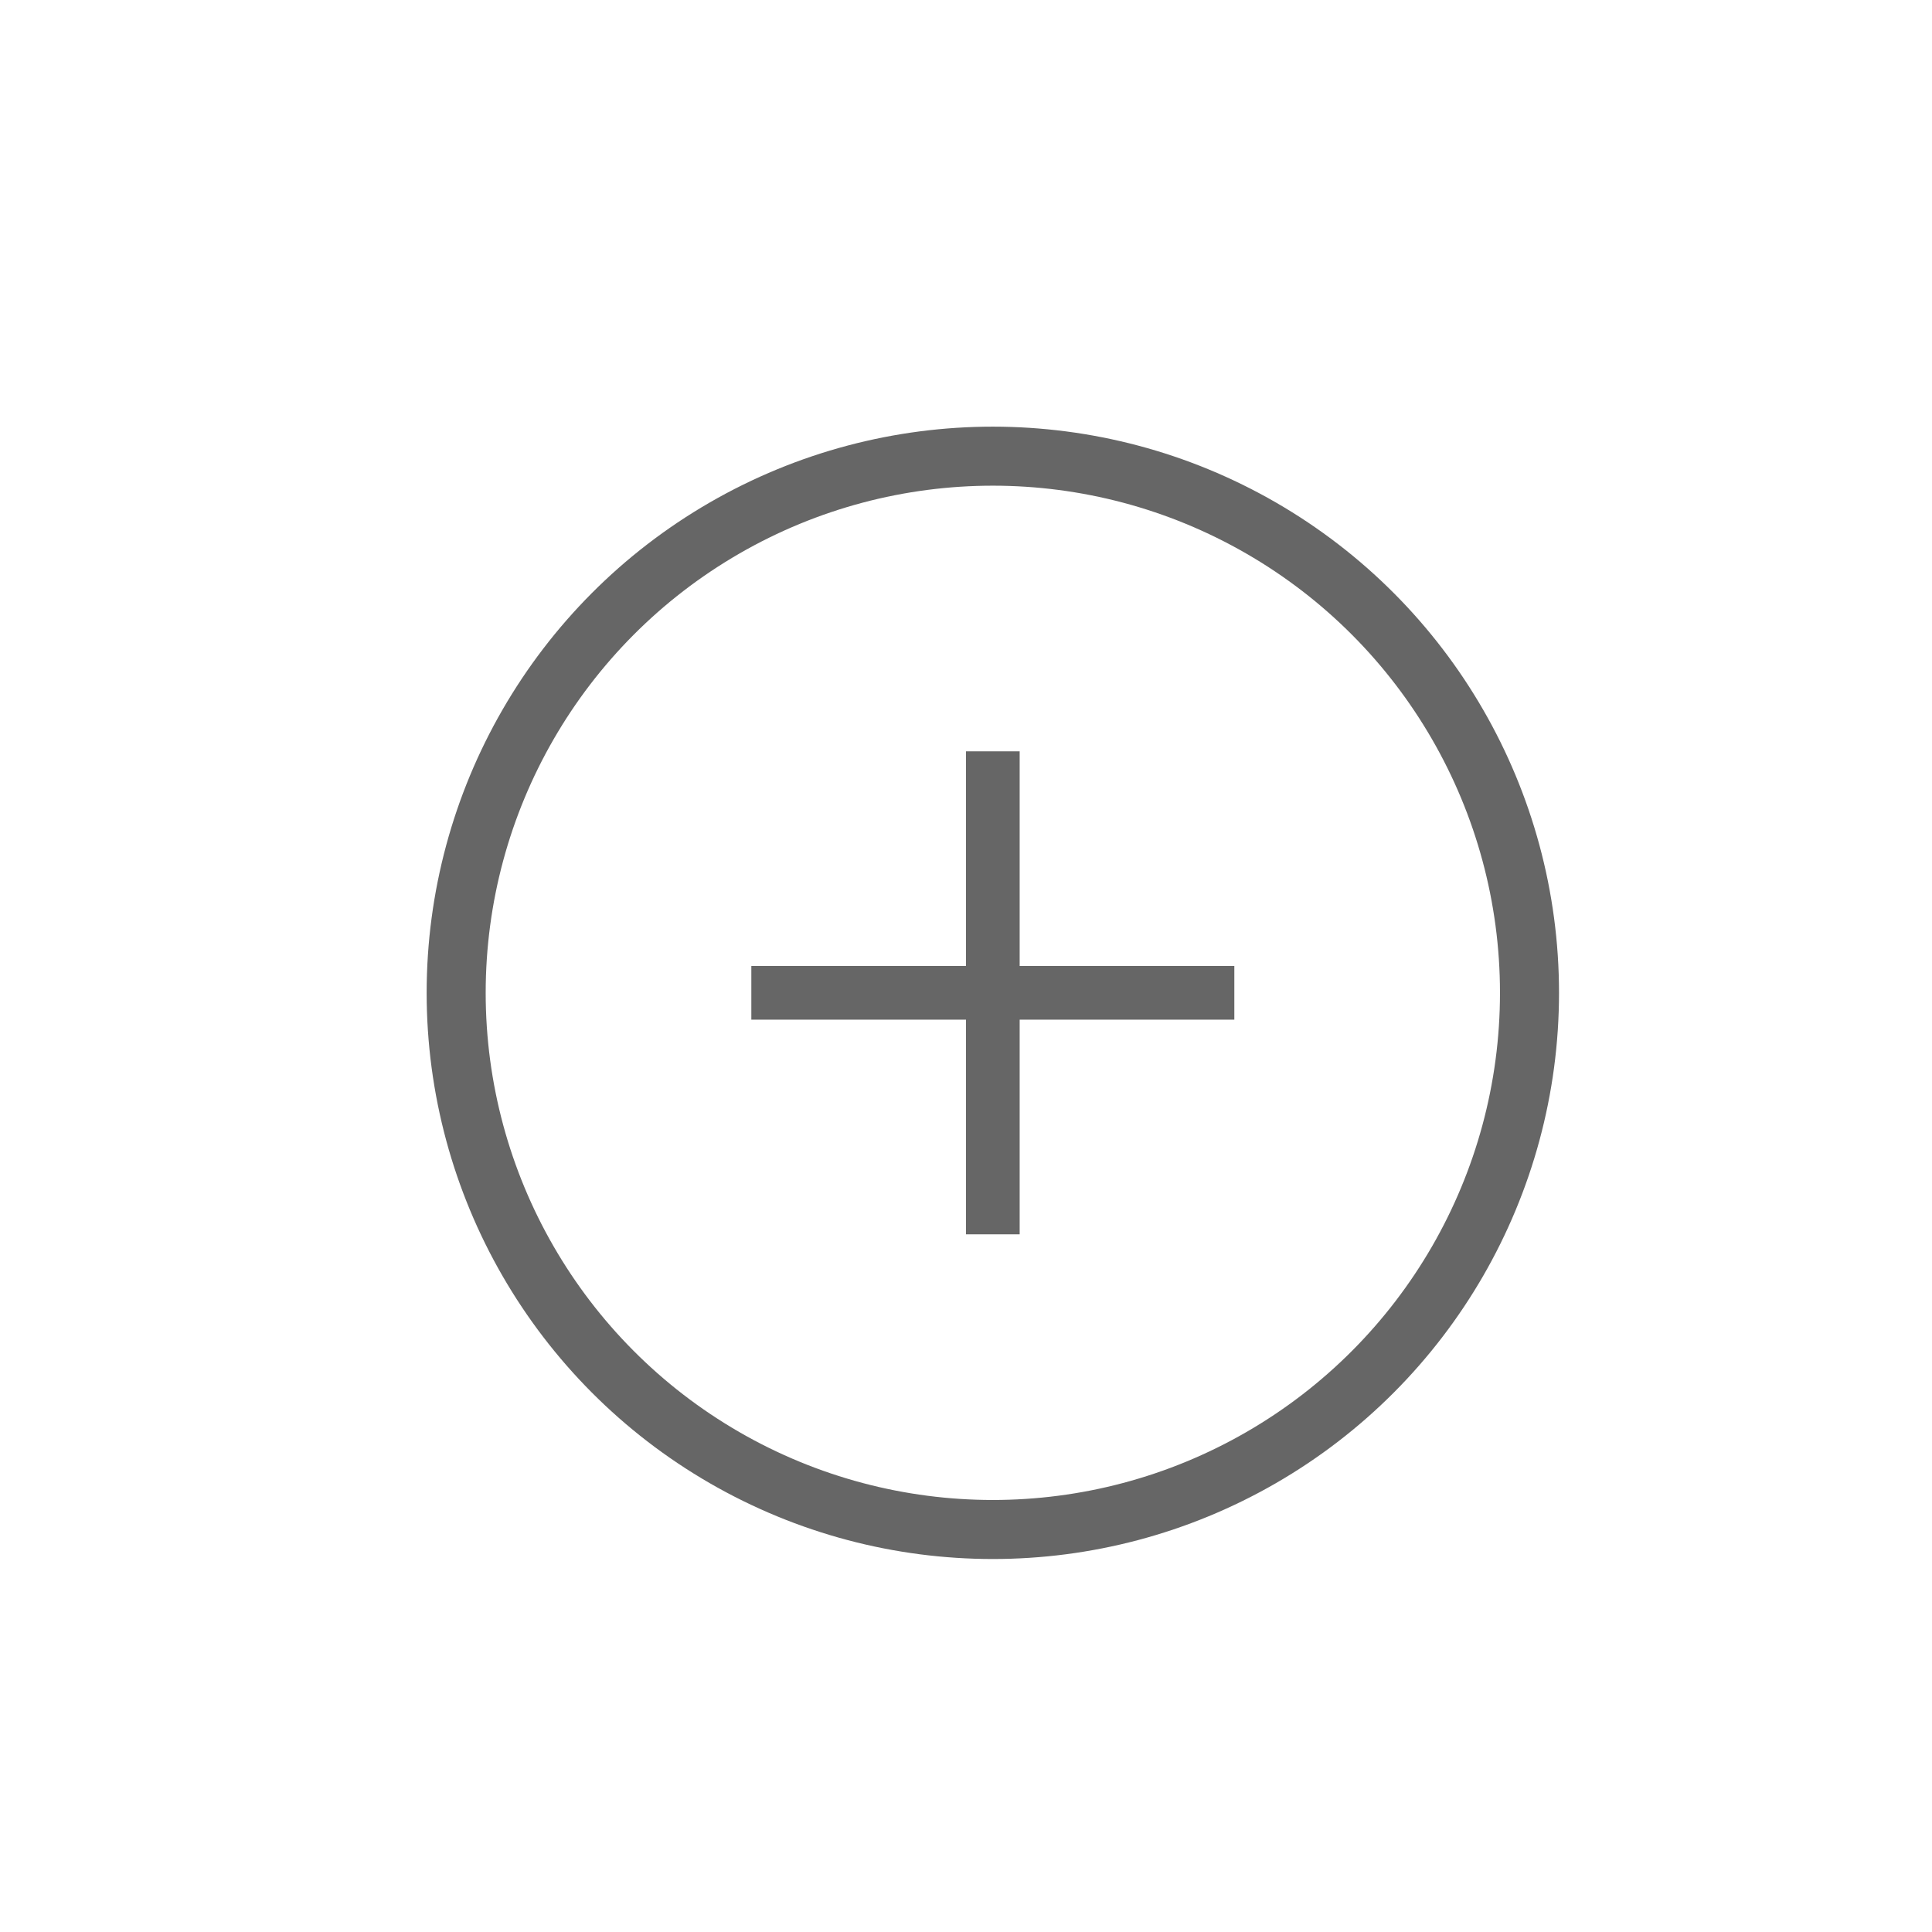 <svg xmlns="http://www.w3.org/2000/svg" width="36" height="36" viewBox="0 0 36 36">
	<circle fill="none" stroke="#666" stroke-width="1.1" cx="18.5" cy="18.5" r="10"/>
	<path fill="none" stroke="#666" stroke-width="1" d="M18.5 14L18.5 23M14 18.5L23 18.5"/> 
</svg>